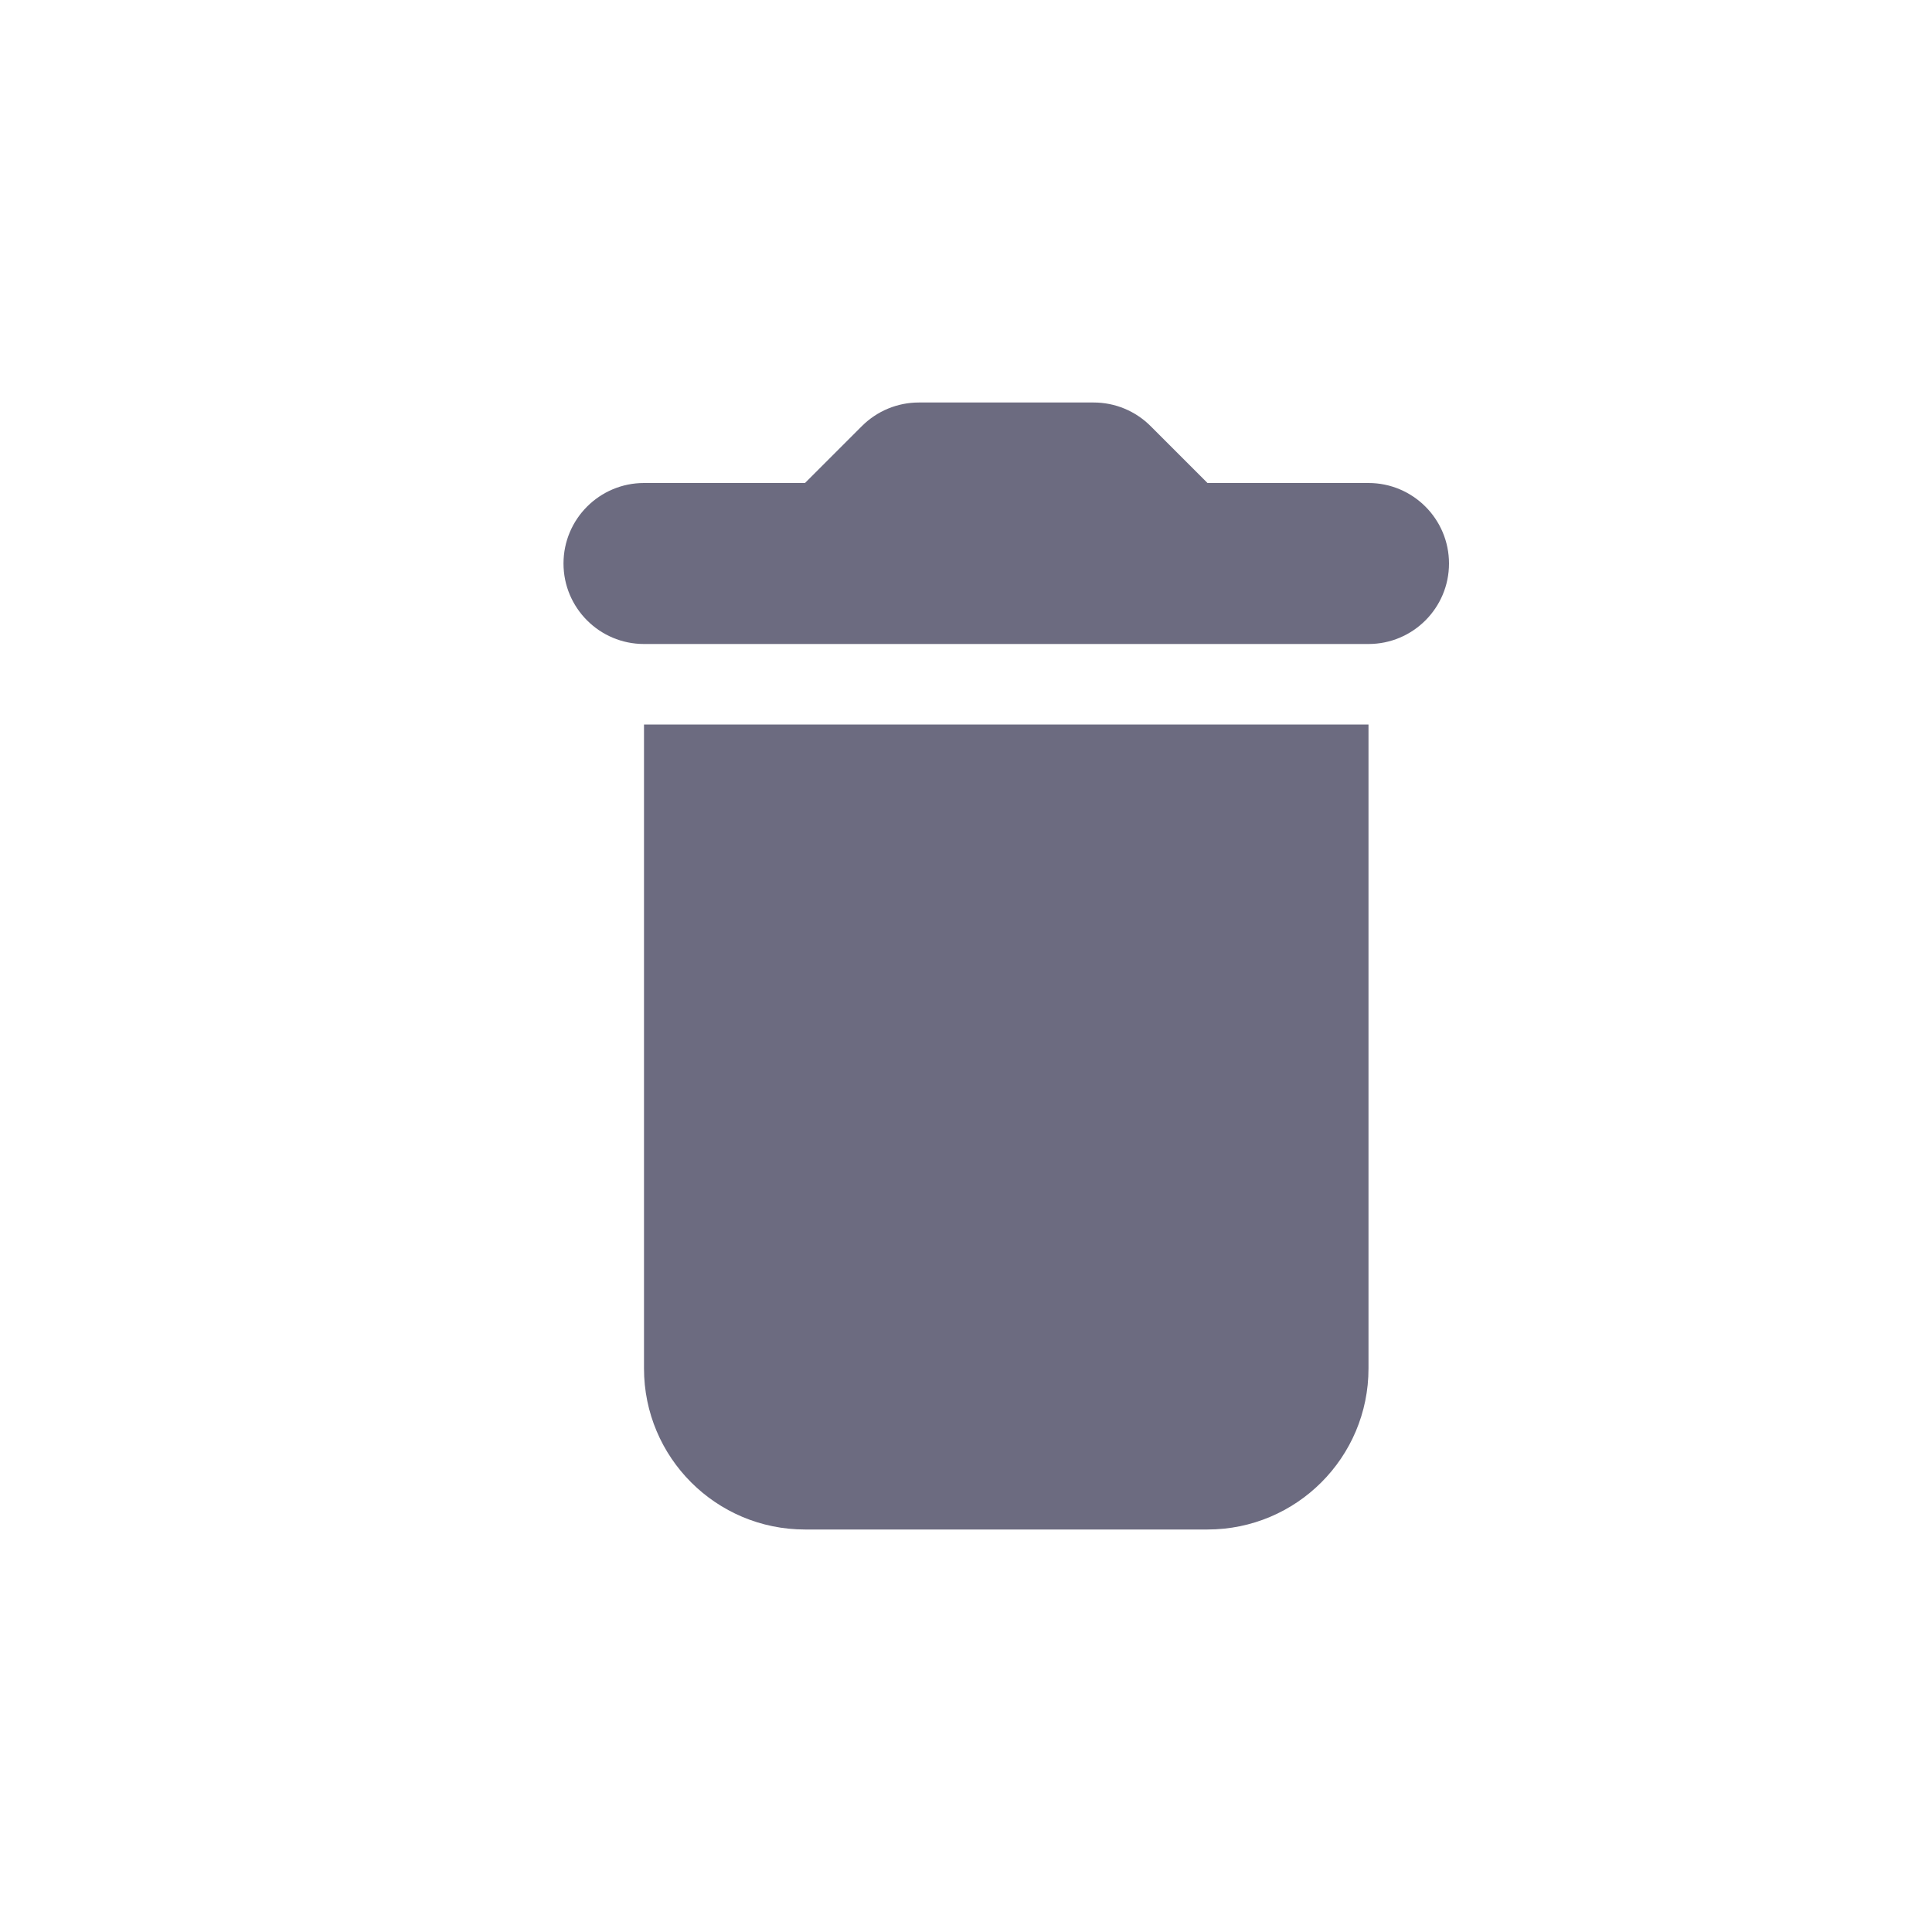 <svg width="24" height="24" viewBox="0 0 24 24" fill="none" xmlns="http://www.w3.org/2000/svg">
<path fill-rule="evenodd" clip-rule="evenodd" d="M8 17C8 18.105 8.895 19 10 19H15C16.105 19 17 18.105 17 17C17 14.333 17 11.667 17 9H8C8 11.667 8 14.333 8 17ZM15 6L14.293 5.293C14.105 5.105 13.851 5 13.586 5H11.414C11.149 5 10.895 5.105 10.707 5.293L10 6H8C7.448 6 7 6.448 7 7C7 7.552 7.448 8 8 8H17C17.552 8 18 7.552 18 7C18 6.448 17.552 6 17 6H15Z" fill="#6C6B80"/>
</svg>
